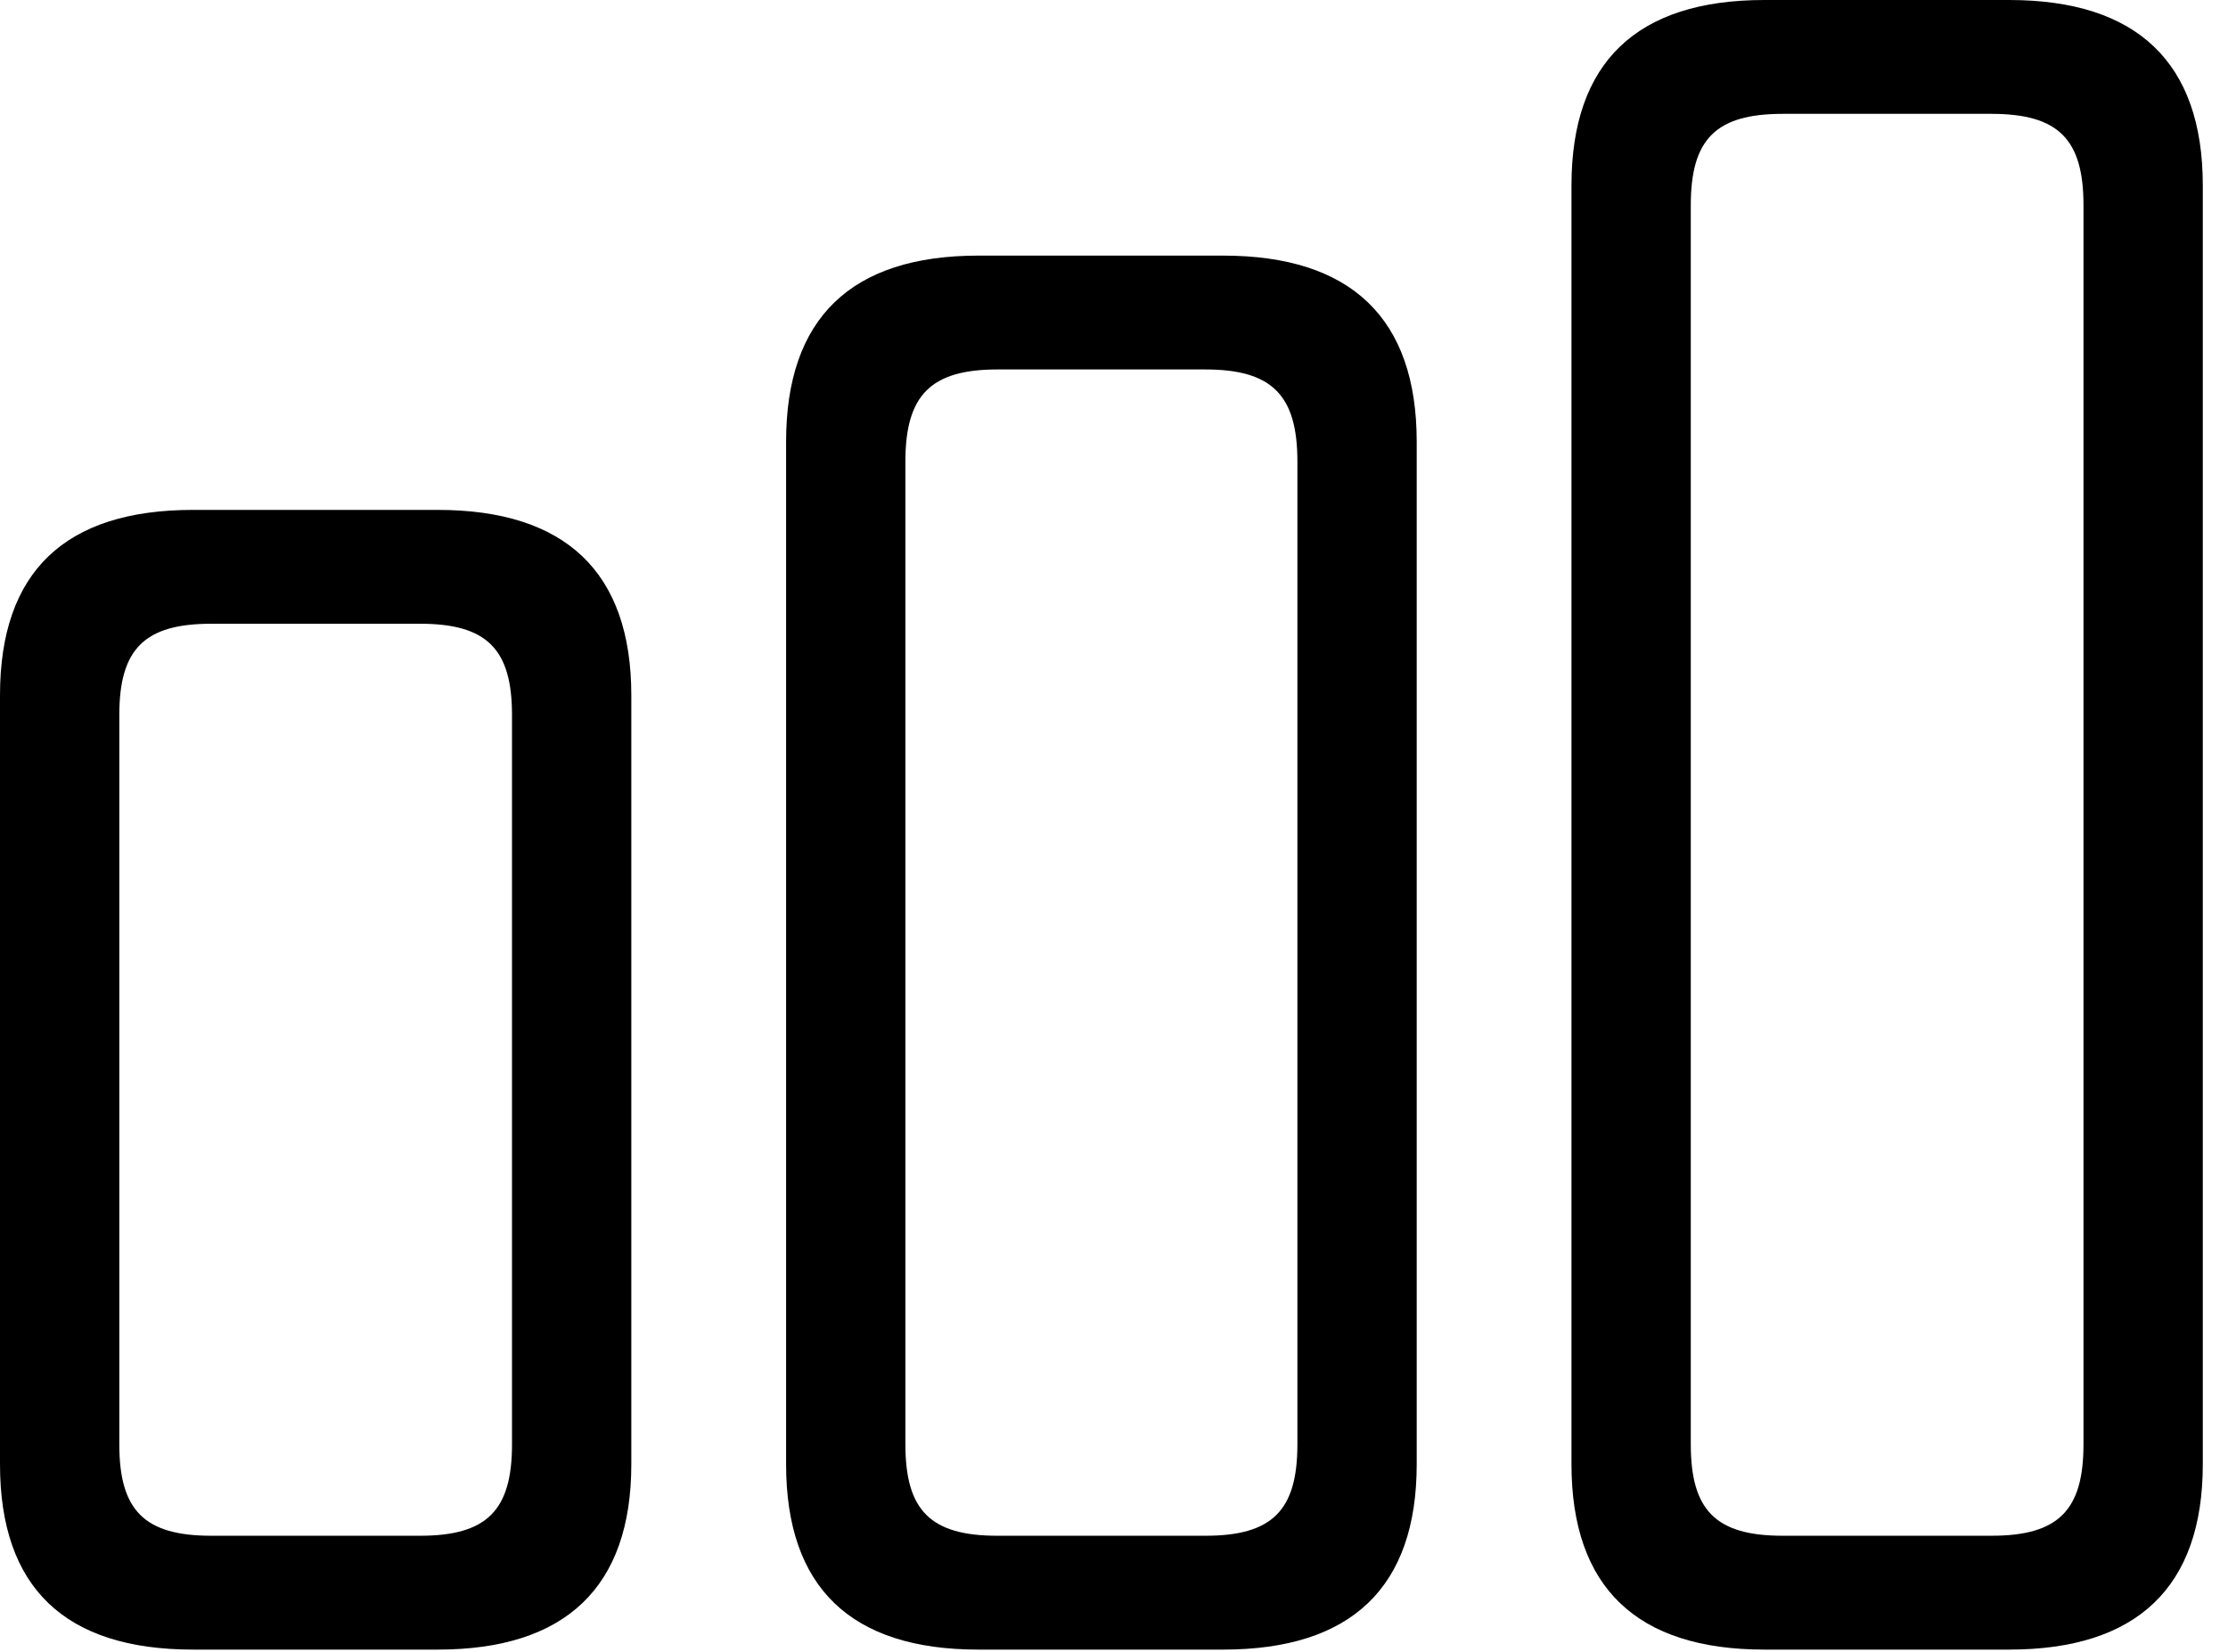 <svg version="1.1" xmlns="http://www.w3.org/2000/svg" xmlns:xlink="http://www.w3.org/1999/xlink" width="31.914" height="23.662" viewBox="0 0 31.914 23.662">
 <g>
  <rect height="23.662" opacity="0" width="31.914" x="0" y="0"/>
  <path d="M25.273 23.633L28.779 23.633C30.605 23.633 31.553 22.744 31.553 20.977L31.553 2.656C31.553 0.889 30.605 0 28.779 0L25.273 0C23.447 0 22.51 0.889 22.51 2.656L22.51 20.977C22.51 22.744 23.447 23.633 25.273 23.633ZM25.537 22.002C24.58 22.002 24.219 21.641 24.219 20.693L24.219 2.939C24.219 1.992 24.58 1.631 25.537 1.631L28.525 1.631C29.482 1.631 29.844 1.992 29.844 2.939L29.844 20.693C29.844 21.641 29.482 22.002 28.525 22.002Z" fill="currentColor"/>
  <path d="M14.014 23.633L17.52 23.633C19.355 23.633 20.293 22.744 20.293 20.977L20.293 6.328C20.293 4.561 19.355 3.662 17.52 3.662L14.014 3.662C12.188 3.662 11.26 4.561 11.26 6.328L11.26 20.977C11.26 22.744 12.188 23.633 14.014 23.633ZM14.287 22.002C13.33 22.002 12.969 21.641 12.969 20.693L12.969 6.611C12.969 5.664 13.33 5.293 14.287 5.293L17.266 5.293C18.223 5.293 18.584 5.664 18.584 6.611L18.584 20.693C18.584 21.641 18.223 22.002 17.266 22.002Z" fill="currentColor"/>
  <path d="M2.764 23.633L6.27 23.633C8.096 23.633 9.043 22.744 9.043 20.977L9.043 9.961C9.043 8.193 8.096 7.305 6.27 7.305L2.764 7.305C0.928 7.305 0 8.193 0 9.961L0 20.977C0 22.744 0.928 23.633 2.764 23.633ZM3.027 22.002C2.07 22.002 1.709 21.641 1.709 20.693L1.709 10.244C1.709 9.297 2.07 8.936 3.027 8.936L6.016 8.936C6.973 8.936 7.334 9.297 7.334 10.244L7.334 20.693C7.334 21.641 6.973 22.002 6.016 22.002Z" fill="currentColor"/>
 </g>
</svg>
